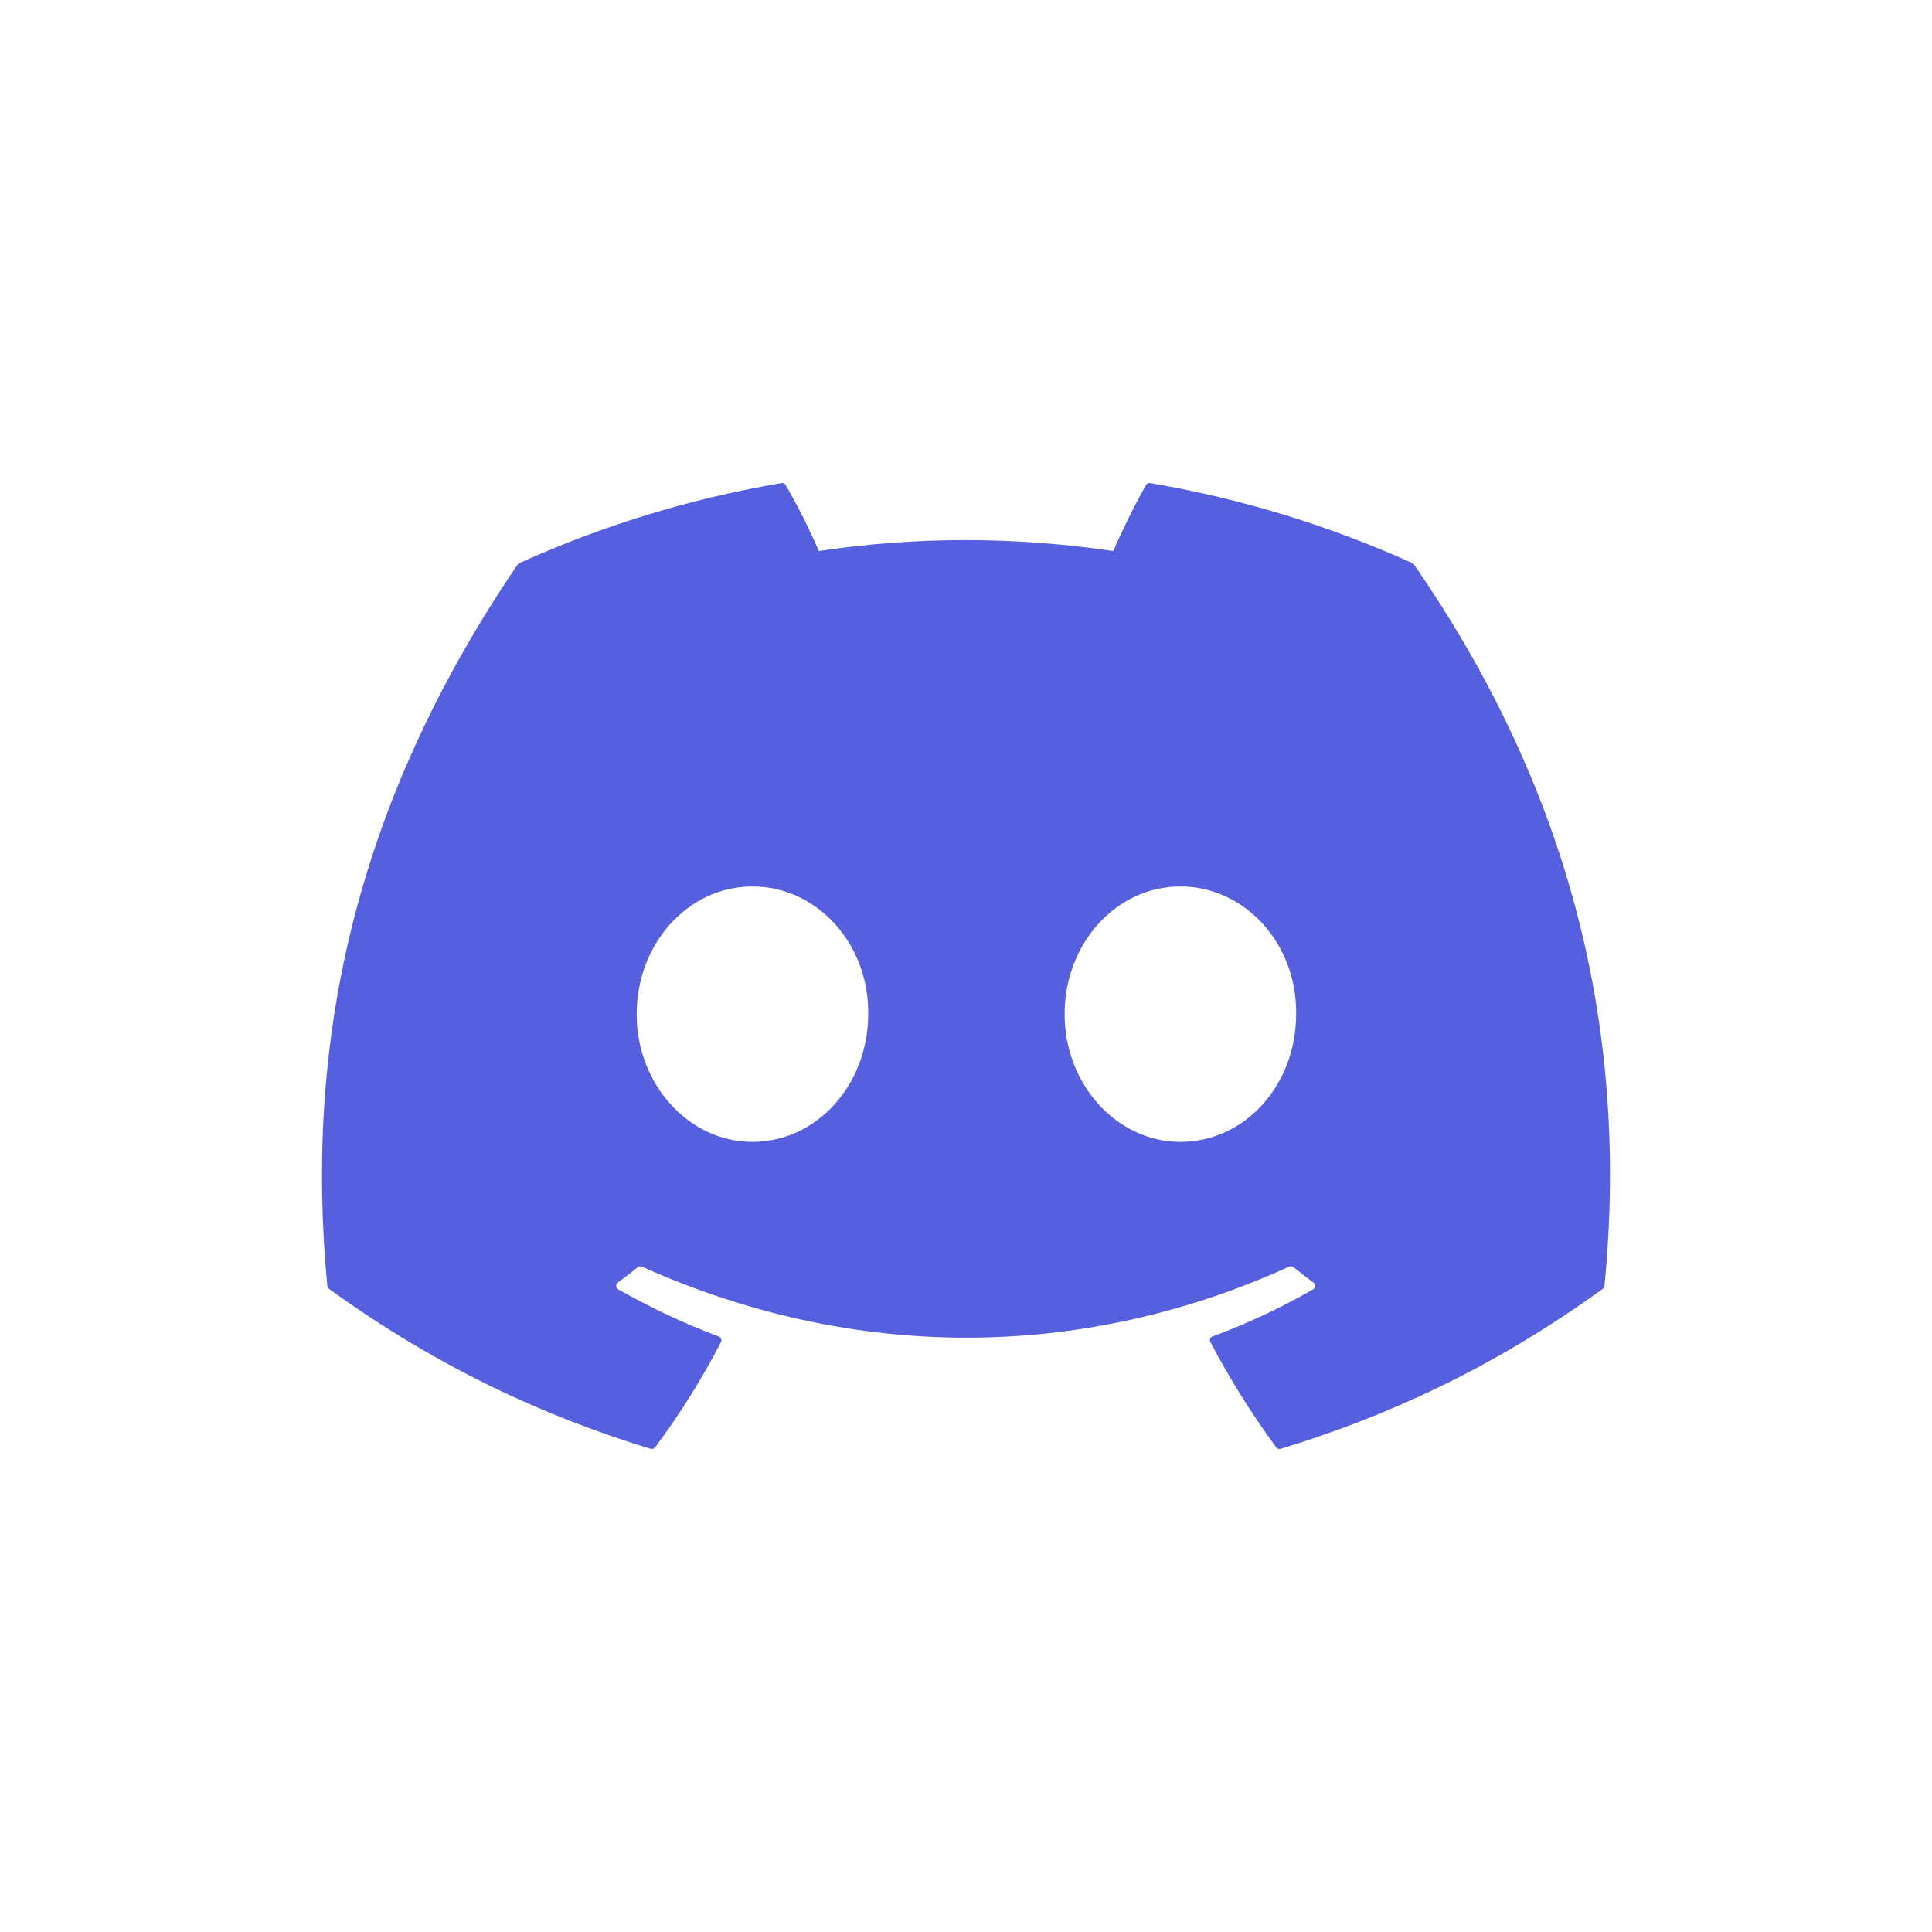 <svg width="24" height="24" viewBox="0 0 24 24" fill="none" xmlns="http://www.w3.org/2000/svg">
<path d="M17.545 6.995C16.525 6.534 15.431 6.195 14.288 6.001C14.267 5.997 14.246 6.006 14.236 6.025C14.095 6.271 13.939 6.592 13.83 6.845C12.6 6.664 11.377 6.664 10.172 6.845C10.063 6.587 9.902 6.271 9.76 6.025C9.75 6.007 9.729 5.998 9.708 6.001C8.565 6.194 7.472 6.534 6.451 6.995C6.442 6.998 6.435 7.005 6.43 7.013C4.356 10.062 3.787 13.036 4.066 15.974C4.067 15.988 4.076 16.002 4.087 16.011C5.455 17 6.781 17.6 8.082 17.998C8.103 18.004 8.125 17.997 8.138 17.98C8.446 17.566 8.72 17.13 8.956 16.672C8.97 16.645 8.956 16.613 8.928 16.602C8.493 16.44 8.078 16.242 7.68 16.017C7.648 15.999 7.646 15.954 7.675 15.933C7.759 15.871 7.843 15.807 7.923 15.742C7.937 15.73 7.957 15.728 7.974 15.735C10.593 16.911 13.428 16.911 16.015 15.735C16.032 15.727 16.052 15.729 16.068 15.741C16.148 15.806 16.232 15.871 16.316 15.933C16.345 15.954 16.343 15.999 16.312 16.017C15.913 16.246 15.499 16.44 15.063 16.602C15.035 16.612 15.022 16.645 15.036 16.672C15.276 17.13 15.55 17.566 15.853 17.979C15.865 17.997 15.888 18.004 15.909 17.998C17.216 17.6 18.542 17 19.91 16.011C19.922 16.002 19.93 15.989 19.931 15.974C20.265 12.578 19.372 9.629 17.566 7.013C17.561 7.005 17.553 6.998 17.545 6.995ZM9.347 14.185C8.558 14.185 7.909 13.473 7.909 12.598C7.909 11.724 8.546 11.012 9.347 11.012C10.154 11.012 10.797 11.73 10.785 12.598C10.785 13.473 10.148 14.185 9.347 14.185ZM14.663 14.185C13.875 14.185 13.225 13.473 13.225 12.598C13.225 11.724 13.862 11.012 14.663 11.012C15.47 11.012 16.114 11.73 16.101 12.598C16.101 13.473 15.47 14.185 14.663 14.185Z" fill="#5660DE"/>
</svg>
